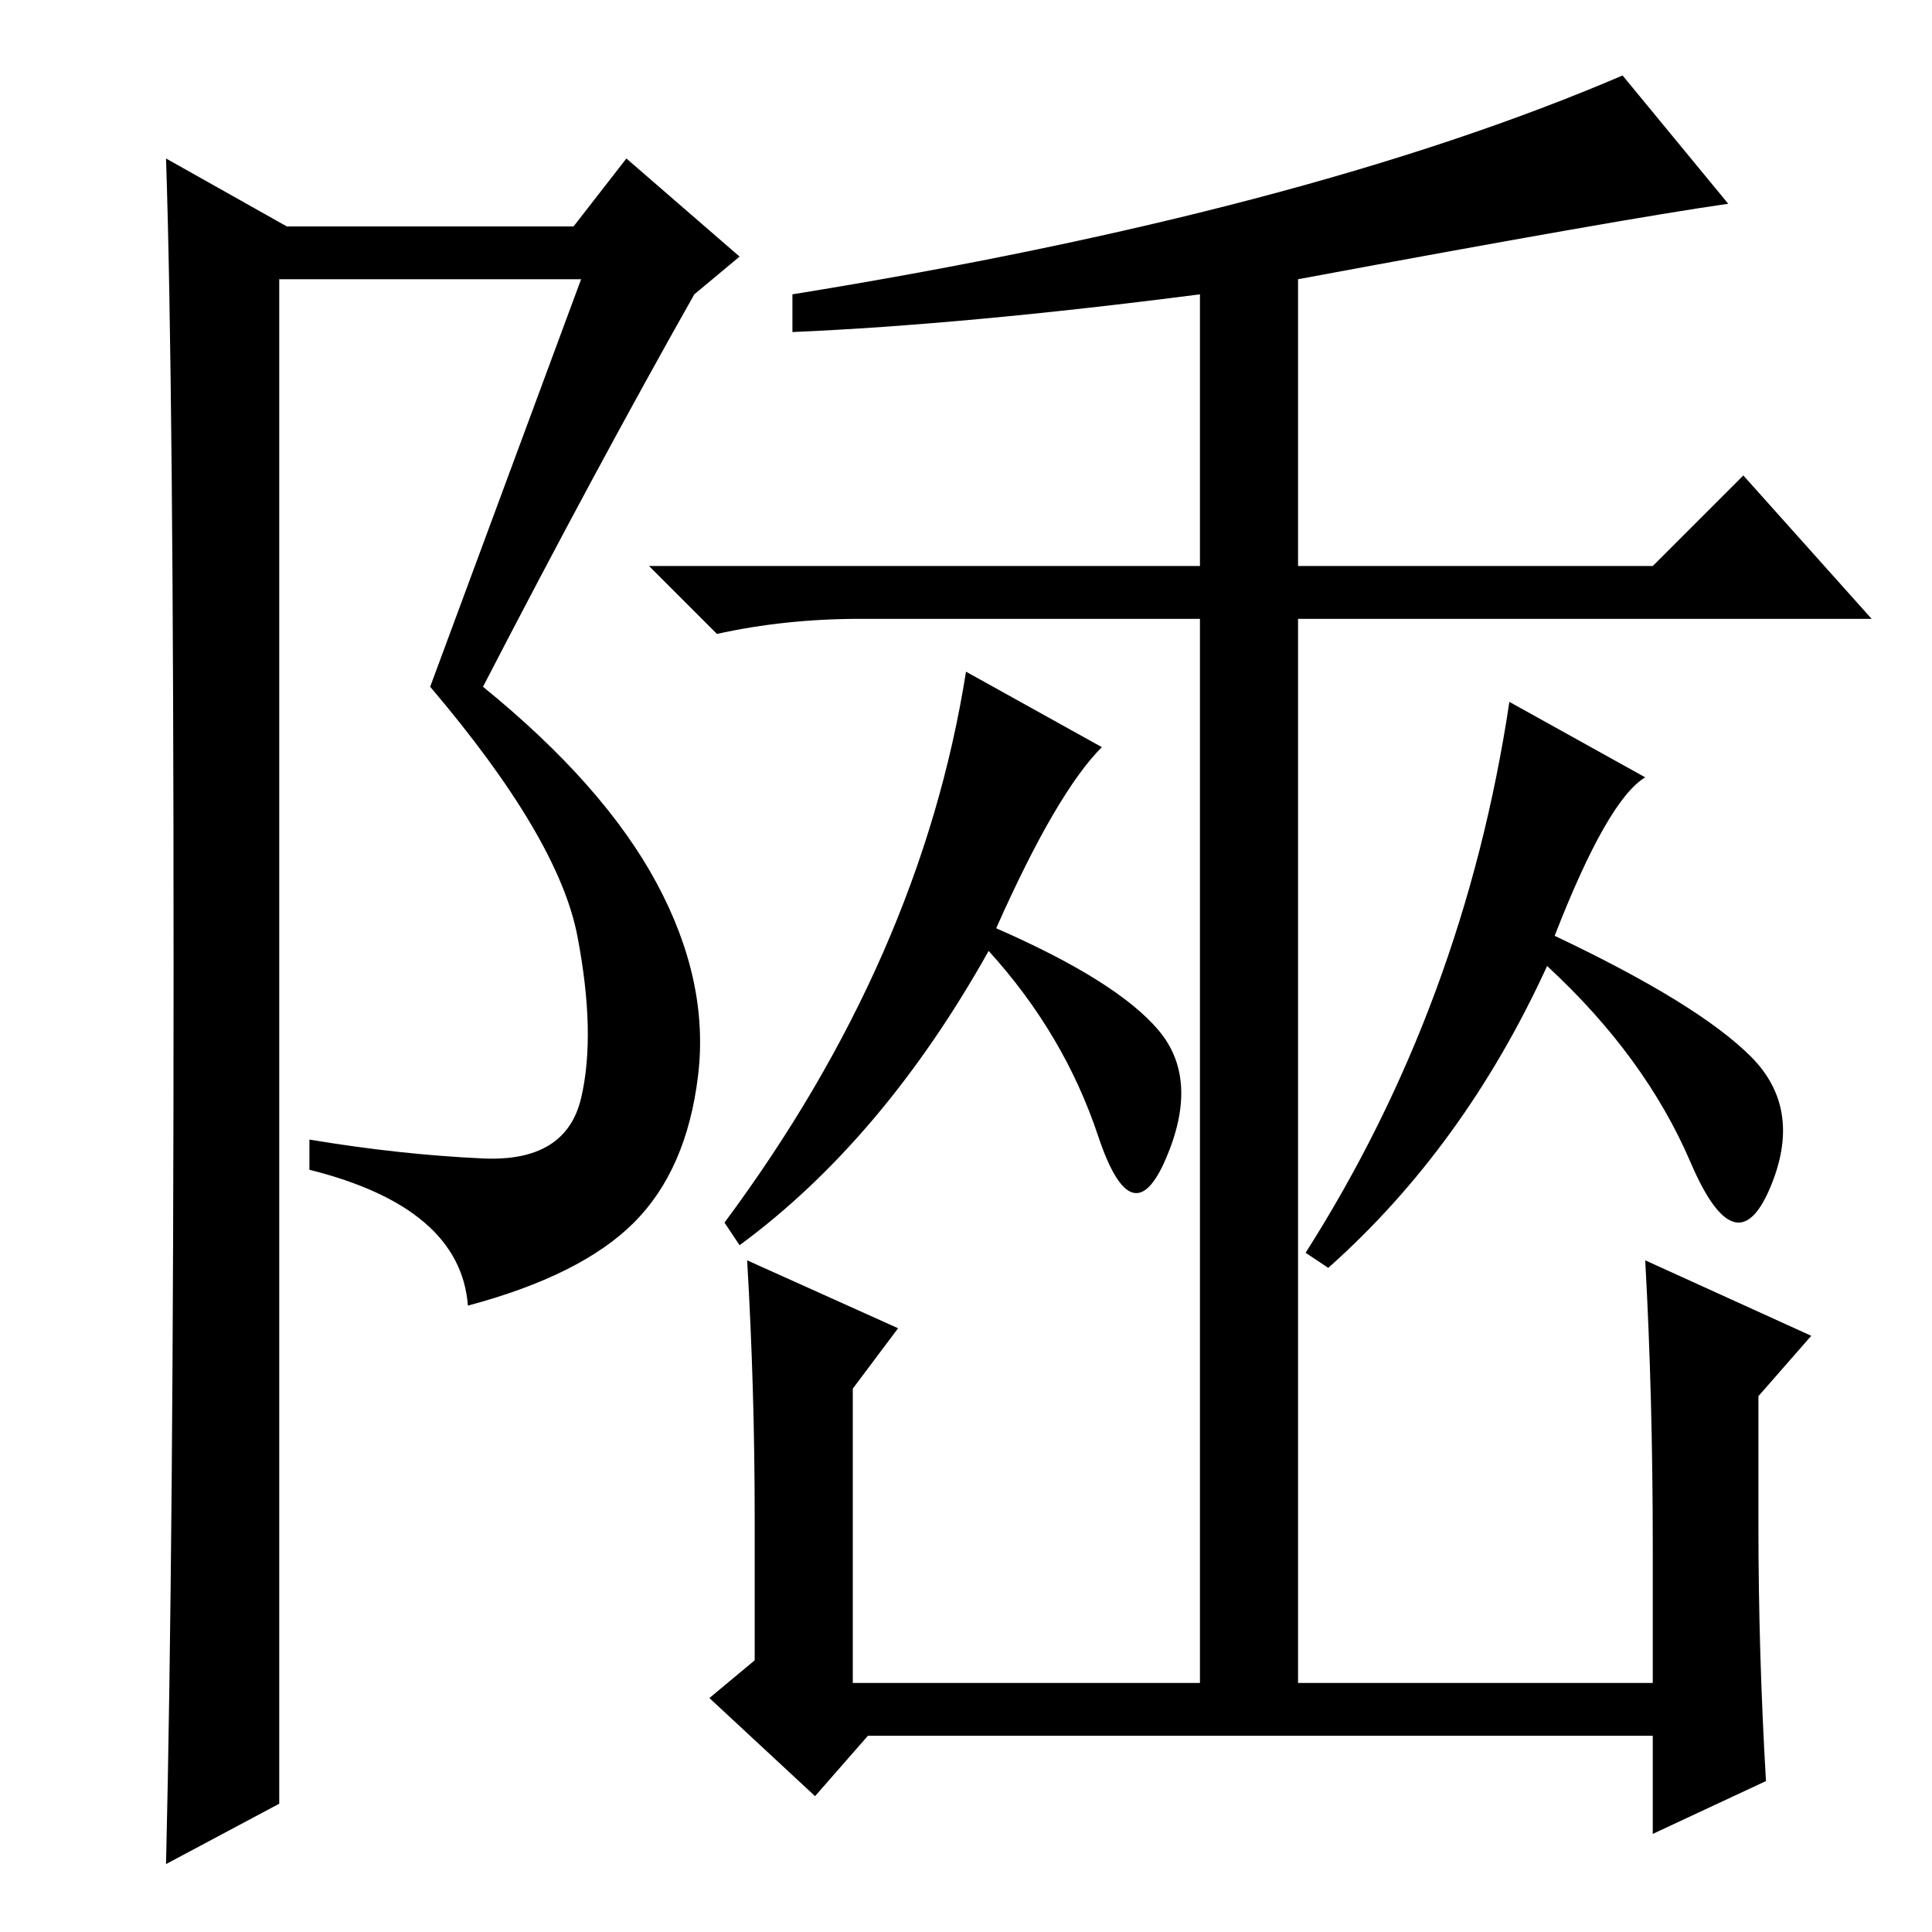 <?xml version="1.0" standalone="no"?>
<!DOCTYPE svg PUBLIC "-//W3C//DTD SVG 1.1//EN" "http://www.w3.org/Graphics/SVG/1.1/DTD/svg11.dtd" >
<svg xmlns="http://www.w3.org/2000/svg" xmlns:xlink="http://www.w3.org/1999/xlink" version="1.1" viewBox="0 -36 256 256">
  <g transform="matrix(1 0 0 -1 0 220)">
   <path fill="currentColor"
d="M172 219v-38h47l12 12l17 -19h-76v-144h-13v144h-45q-10 0 -19 -2l-9 9h73v36q-31 -4 -54 -5v5q68 11 110 29l14 -17q-14 -2 -57 -10zM218 89l22 -10l-7 -8v-17q0 -17 1 -34l-15 -7v13h-104l-7 -8l-14 13l6 5v19q0 17 -1 34l20 -9l-6 -8v-39h106v18q0 20 -1 38zM200 163
l18 -10q-5 -3 -12 -21q19 -9 26 -16t2.5 -17.5t-10.5 3.5t-19 26q-11 -24 -29 -40l-3 2q21 33 27 73zM128 167l18 -10q-6 -6 -14 -24q16 -7 21.5 -13.5t1 -17t-9 3t-14.5 24.5q-14 -25 -33 -39l-2 3q26 35 32 73zM22 9q1 42 1 119t-1 107l16 -9h38l7 9l15 -13l-6 -5
q-13 -23 -28 -52q16 -13 23 -26t5.5 -25.5t-8.5 -19.5t-22 -11q-1 13 -21 18v4q12 -2 23 -2.5t13 8t-0.5 21.5t-19.5 33l20 54h-40v-202z" />
  </g>

</svg>
